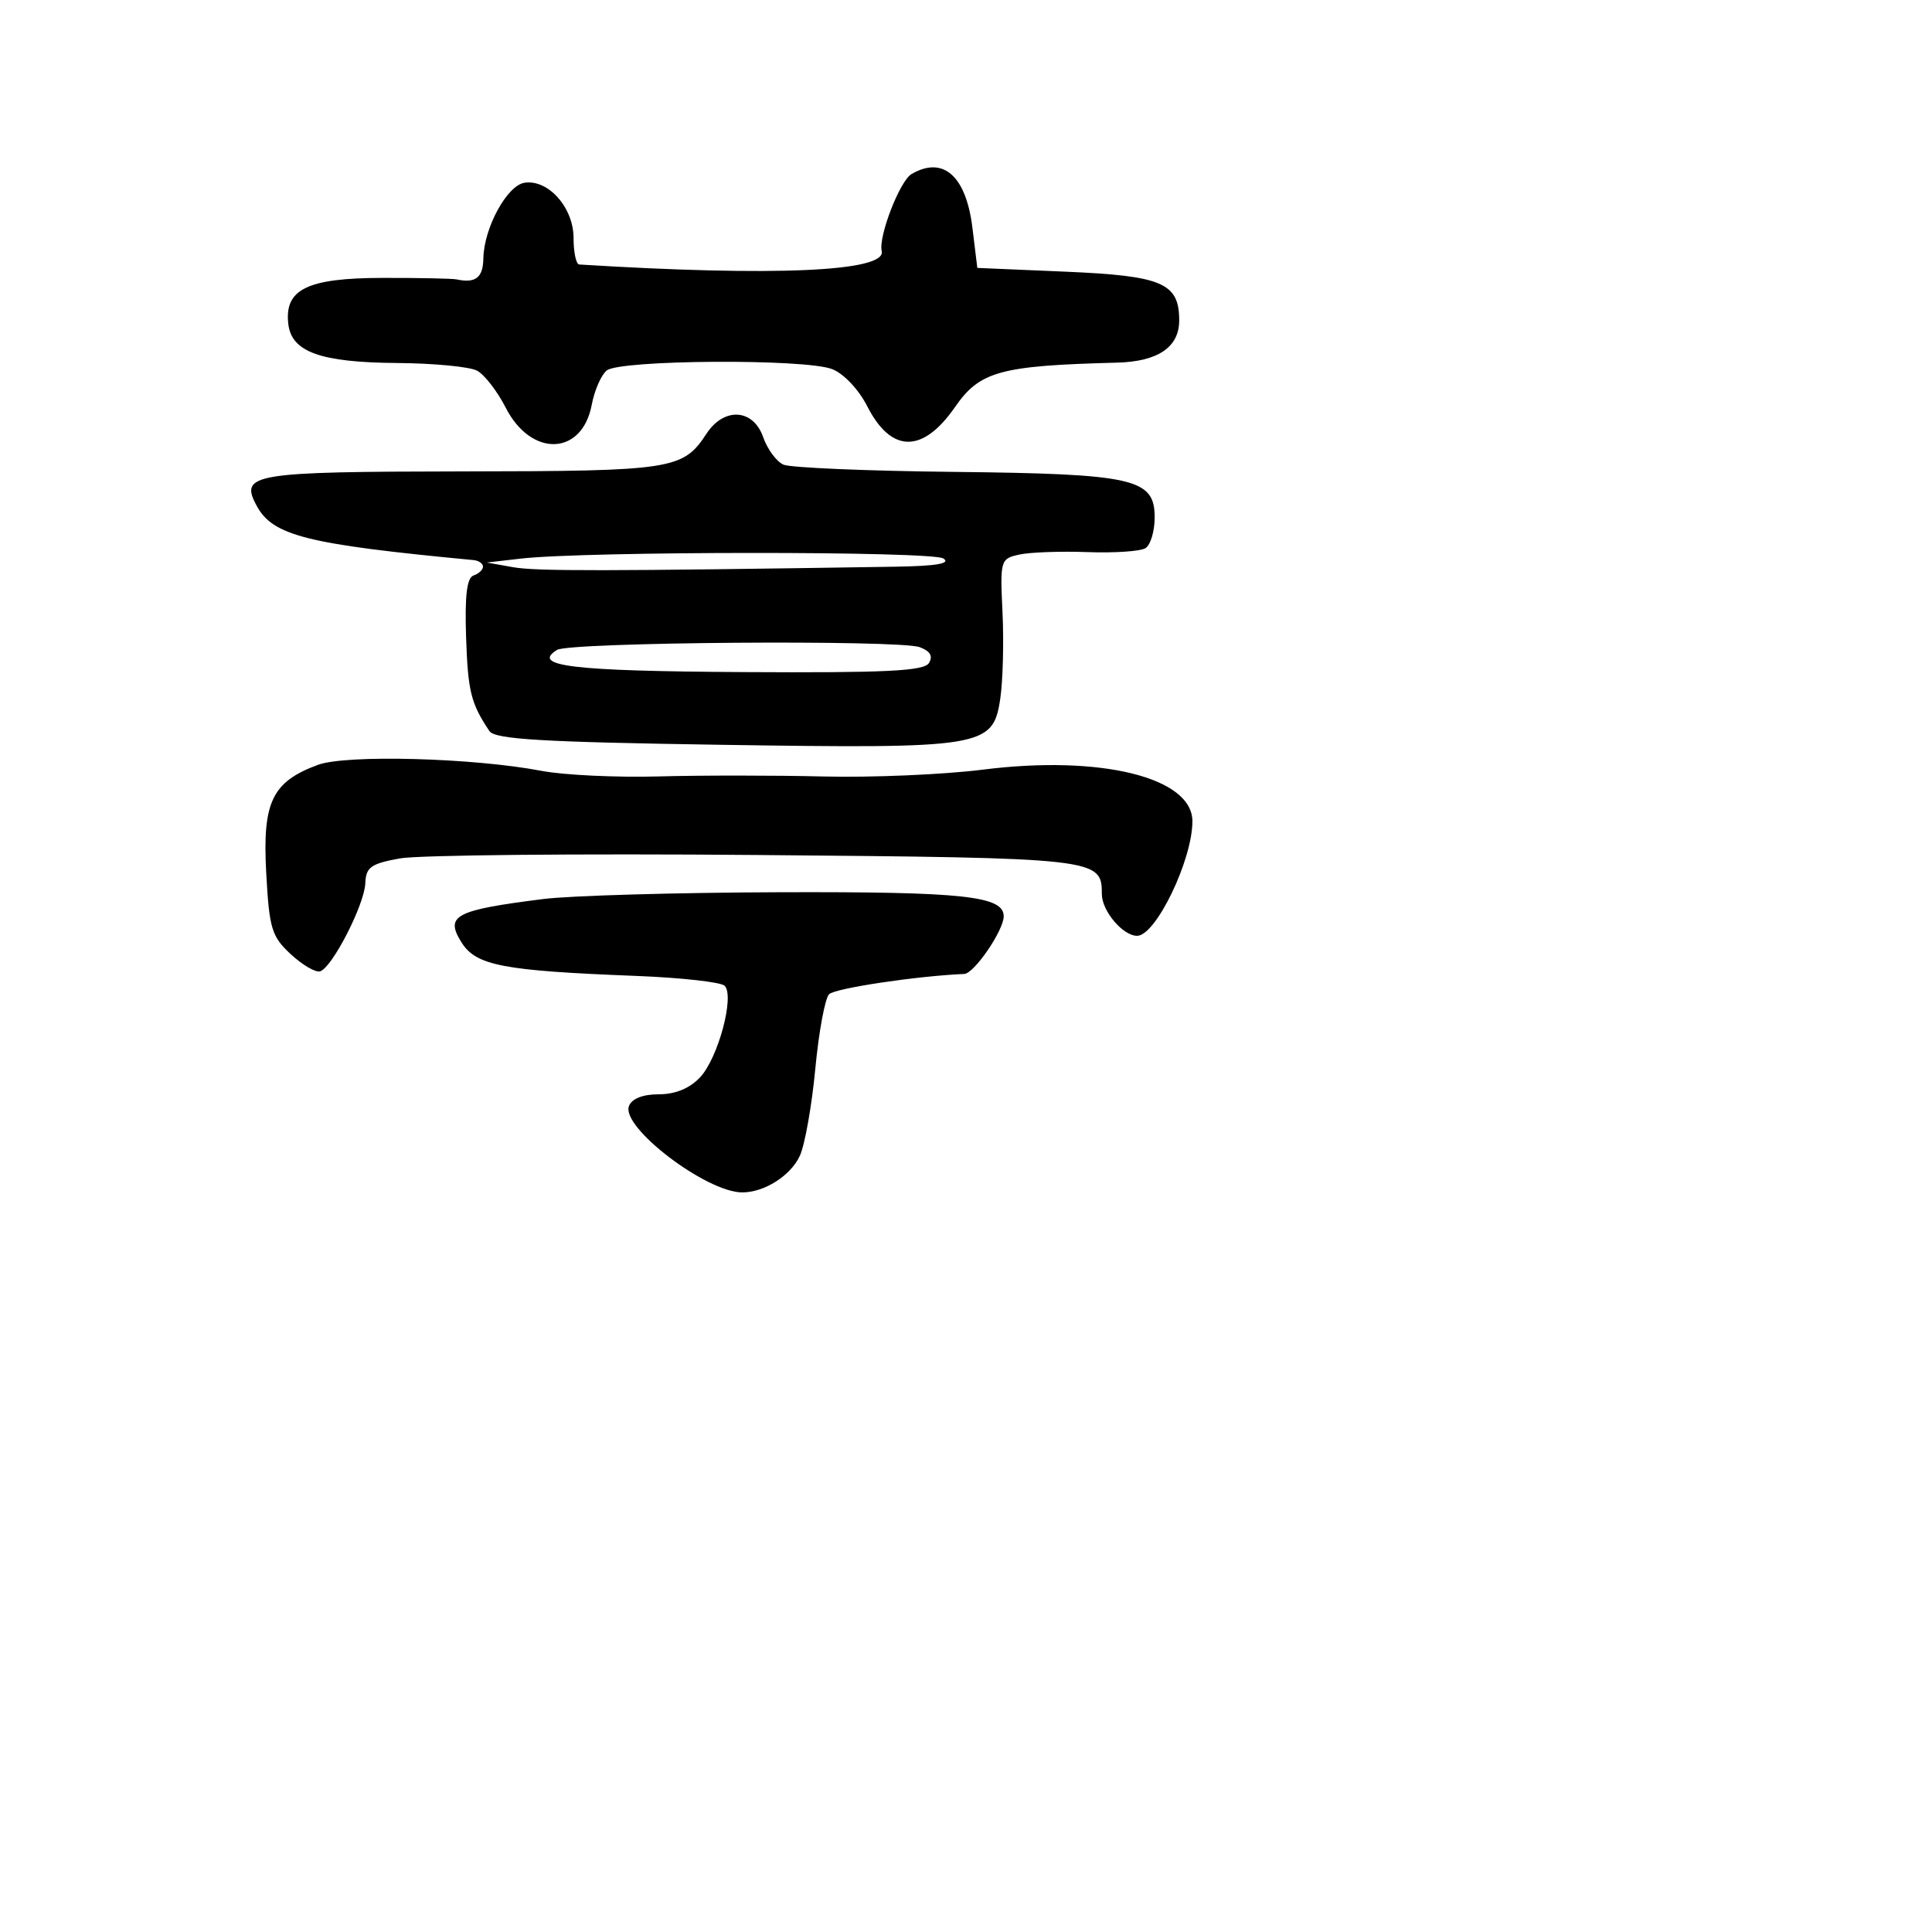 <svg xmlns="http://www.w3.org/2000/svg" width="256" height="256" viewBox="0 0 256 256" version="1.1">
	<path d="M 120.780 23.064 C 119.231 23.966, 116.373 31.353, 116.831 33.272 C 117.479 35.993, 102.593 36.652, 76.750 35.047 C 76.338 35.021, 76 33.443, 76 31.539 C 76 27.526, 72.671 23.759, 69.525 24.211 C 67.196 24.545, 64.119 30.185, 64.048 34.250 C 64.004 36.794, 63.018 37.563, 60.500 37.022 C 59.950 36.903, 55.526 36.814, 50.668 36.823 C 40.696 36.841, 37.664 38.329, 38.203 42.940 C 38.636 46.650, 42.485 48.025, 52.642 48.100 C 57.480 48.135, 62.238 48.592, 63.216 49.116 C 64.194 49.639, 65.900 51.845, 67.009 54.017 C 70.386 60.637, 77.138 60.406, 78.410 53.628 C 78.764 51.743, 79.654 49.702, 80.388 49.093 C 82.103 47.670, 106.587 47.512, 110.240 48.901 C 111.780 49.487, 113.766 51.581, 114.914 53.831 C 118.096 60.069, 122.271 60.103, 126.550 53.927 C 129.833 49.190, 132.536 48.450, 148 48.052 C 153.435 47.912, 156.250 46.004, 156.250 42.459 C 156.250 37.500, 154.031 36.547, 141.216 36 L 129.500 35.500 128.851 30.184 C 128.010 23.293, 124.977 20.617, 120.780 23.064 M 93.615 57.465 C 90.498 62.221, 89.172 62.427, 61.303 62.464 C 33.397 62.502, 31.739 62.776, 33.988 66.977 C 36.137 70.994, 40.566 72.108, 62.750 74.215 C 63.438 74.280, 64 74.671, 64 75.083 C 64 75.496, 63.438 76.023, 62.750 76.254 C 61.863 76.552, 61.575 78.922, 61.759 84.419 C 61.999 91.609, 62.393 93.199, 64.849 96.869 C 65.579 97.960, 71.809 98.330, 95.409 98.688 C 130.364 99.218, 131.575 99.020, 132.536 92.606 C 132.889 90.256, 133.025 85.118, 132.839 81.189 C 132.508 74.212, 132.560 74.031, 135.074 73.481 C 136.490 73.172, 140.552 73.026, 144.100 73.157 C 147.649 73.288, 151.103 73.054, 151.776 72.638 C 152.449 72.222, 153 70.388, 153 68.562 C 153 63.395, 150.305 62.786, 126.242 62.526 C 114.834 62.403, 104.744 61.973, 103.820 61.571 C 102.896 61.169, 101.682 59.526, 101.122 57.920 C 99.808 54.152, 95.940 53.917, 93.615 57.465 M 69 74.019 L 64.500 74.538 68 75.159 C 71.043 75.699, 80.136 75.687, 118.500 75.093 C 124.068 75.007, 126.044 74.675, 125 74 C 123.472 73.012, 77.589 73.028, 69 74.019 M 73.816 86.114 C 70.330 88.268, 75.786 88.921, 98.388 89.055 C 117.385 89.166, 122.431 88.921, 123.090 87.855 C 123.652 86.946, 123.257 86.269, 121.865 85.754 C 119.155 84.752, 75.491 85.079, 73.816 86.114 M 42.123 101.348 C 36.048 103.593, 34.764 106.271, 35.274 115.635 C 35.678 123.059, 35.987 124.083, 38.534 126.443 C 40.081 127.878, 41.831 128.894, 42.424 128.703 C 44.035 128.182, 48.299 119.860, 48.406 117.028 C 48.487 114.906, 49.139 114.440, 53 113.742 C 55.475 113.294, 76.710 113.091, 100.188 113.290 C 145.551 113.676, 146 113.726, 146 118.467 C 146 120.704, 148.784 124, 150.674 124 C 153.152 124, 158 113.956, 158 108.822 C 158 103.012, 145.858 100.016, 130.266 101.978 C 125.035 102.637, 115.523 103.046, 109.128 102.888 C 102.733 102.730, 92.908 102.726, 87.294 102.880 C 81.681 103.034, 74.706 102.705, 71.794 102.149 C 62.720 100.415, 45.877 99.961, 42.123 101.348 M 72 119.124 C 60.284 120.602, 58.931 121.316, 61.139 124.851 C 63.075 127.950, 66.573 128.624, 84.318 129.315 C 90.269 129.547, 95.534 130.134, 96.018 130.618 C 97.369 131.970, 95.163 140.197, 92.765 142.750 C 91.387 144.217, 89.483 145, 87.294 145 C 85.175 145, 83.716 145.575, 83.339 146.560 C 82.263 149.363, 93.599 158, 98.354 158 C 101.288 158, 104.781 155.775, 105.987 153.140 C 106.651 151.688, 107.571 146.502, 108.032 141.615 C 108.493 136.729, 109.315 132.285, 109.860 131.740 C 110.654 130.946, 121.485 129.322, 127.765 129.054 C 129.087 128.998, 132.990 123.296, 132.996 121.411 C 133.005 118.724, 127.647 118.148, 103.363 118.225 C 89.688 118.268, 75.575 118.673, 72 119.124" stroke="none" fill="black" fill-rule="evenodd"/>
</svg>